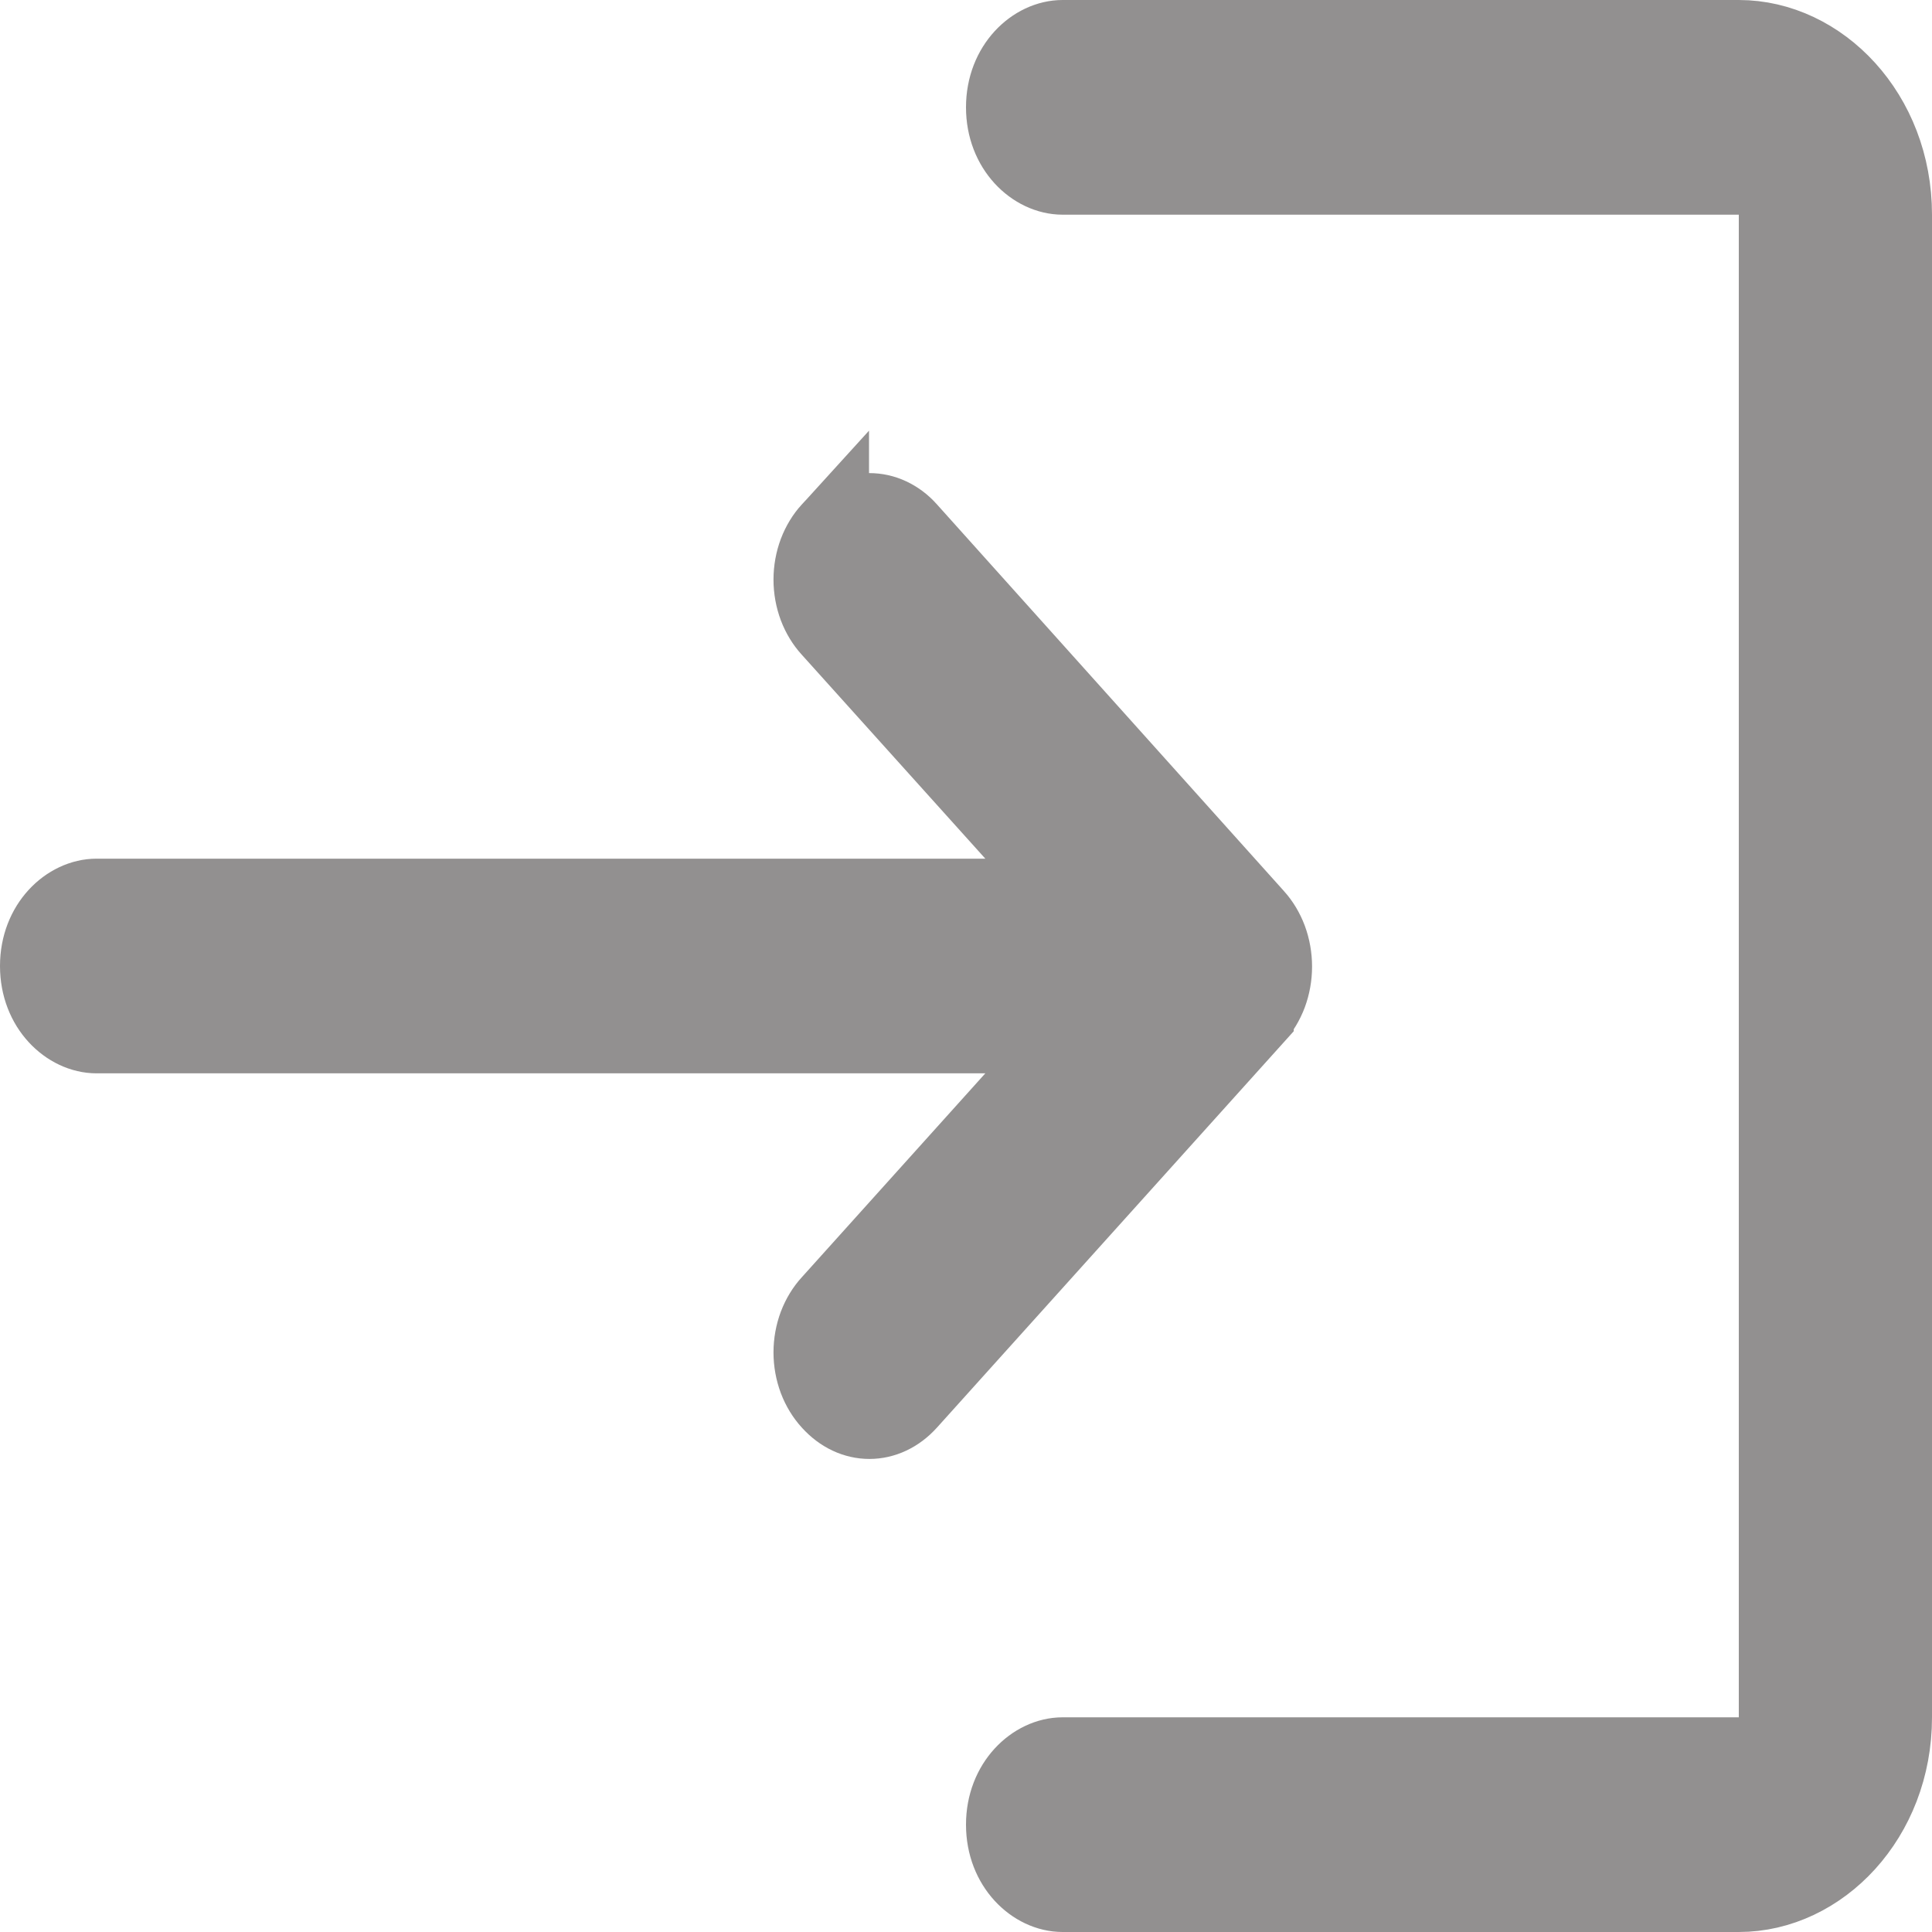 <svg width="25" height="25" viewBox="0 0 25 25" fill="none" xmlns="http://www.w3.org/2000/svg">
<path d="M10.745 6.864L10.745 6.865L10.749 6.86C10.819 6.78 10.901 6.721 10.986 6.681C11.072 6.641 11.161 6.622 11.25 6.622C11.339 6.622 11.428 6.641 11.514 6.681C11.599 6.721 11.681 6.78 11.751 6.86L11.753 6.862L16.24 11.862L16.241 11.863C16.313 11.943 16.373 12.04 16.415 12.152C16.456 12.263 16.478 12.384 16.478 12.507C16.478 12.63 16.456 12.751 16.415 12.862C16.373 12.973 16.313 13.071 16.241 13.151L16.241 13.152L11.753 18.138C11.464 18.459 11.036 18.459 10.747 18.138L10.745 18.136C10.673 18.057 10.614 17.961 10.572 17.851C10.531 17.741 10.509 17.622 10.509 17.5C10.509 17.378 10.531 17.259 10.572 17.149C10.614 17.039 10.673 16.943 10.745 16.864L10.747 16.862L13.122 14.223L13.873 13.389H12.75H1.25C0.887 13.389 0.5 13.039 0.5 12.5C0.5 11.961 0.887 11.611 1.25 11.611H12.75H13.873L13.122 10.777L10.747 8.138L10.747 8.138L10.745 8.136C10.673 8.057 10.614 7.961 10.572 7.851C10.531 7.741 10.509 7.622 10.509 7.5C10.509 7.378 10.531 7.259 10.572 7.149C10.614 7.039 10.673 6.943 10.745 6.864ZM22.5 22.722H23V22.222V2.778V2.278H22.5H13.75C13.387 2.278 13 1.927 13 1.389C13 0.85 13.387 0.5 13.75 0.5H22.5C23.551 0.5 24.5 1.475 24.5 2.778V22.222C24.5 23.525 23.551 24.5 22.5 24.5H13.75C13.387 24.5 13 24.15 13 23.611C13 23.073 13.387 22.722 13.75 22.722H22.5Z" fill="#929090" stroke="#929090"/>
</svg>
